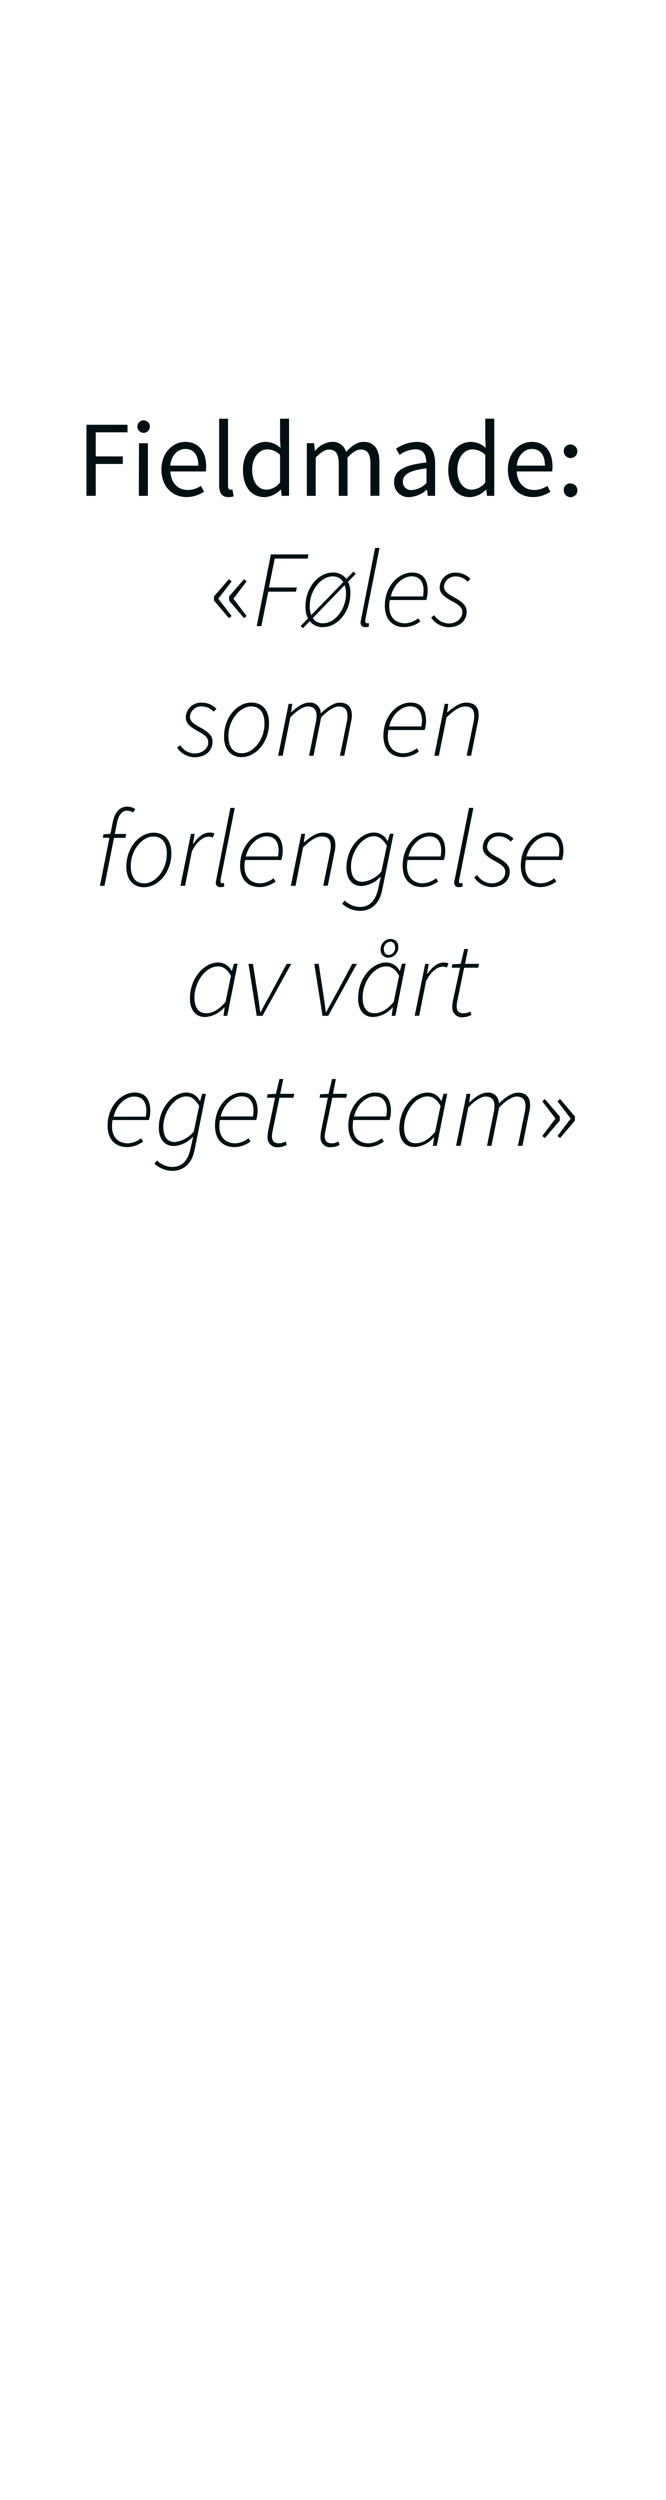 <svg id="Layer_1" data-name="Layer 1" xmlns="http://www.w3.org/2000/svg" viewBox="0 0 160 600"><defs><style>.cls-1{fill:#001012;}</style></defs><title>text</title><path class="cls-1" d="M20.77,101.94h9.86v1.82H23v5.78h6.5v1.81H23V119H20.77Z"/><path class="cls-1" d="M33,102.38a1.49,1.49,0,0,1,3,0,1.49,1.49,0,0,1-3,0Zm.39,4h2.14V119H33.35Z"/><path class="cls-1" d="M44.48,106.05c3.23,0,5.05,2.32,5.05,5.93a7.76,7.76,0,0,1-.08,1.17H40.92c.16,2.73,1.79,4.45,4.21,4.45a5.71,5.71,0,0,0,3.15-1L49,118a7.52,7.52,0,0,1-4.16,1.3c-3.38,0-6.06-2.47-6.06-6.6S41.6,106.05,44.48,106.05Zm3.17,5.7c0-2.58-1.14-4-3.12-4-1.76,0-3.38,1.46-3.63,4Z"/><path class="cls-1" d="M52.65,100.49h2.13v16.12c0,.67.28.93.6.93a1.79,1.79,0,0,0,.46-.05l.29,1.61a2.87,2.87,0,0,1-1.22.21c-1.61,0-2.26-1-2.26-2.86Z"/><path class="cls-1" d="M63.85,106.05a5.22,5.22,0,0,1,3.54,1.46l-.11-2.16v-4.86h2.16V119H67.67l-.18-1.48h-.08a5.69,5.69,0,0,1-3.82,1.79c-3.17,0-5.22-2.39-5.22-6.6S61,106.05,63.85,106.05Zm.21,11.47a4.27,4.27,0,0,0,3.22-1.74v-6.61a4.37,4.37,0,0,0-3.06-1.32c-2,0-3.64,2-3.64,4.83S61.85,117.52,64.06,117.52Z"/><path class="cls-1" d="M73.71,106.36h1.76l.19,1.82h.07a5.59,5.59,0,0,1,3.93-2.13,3.31,3.31,0,0,1,3.48,2.42c1.33-1.43,2.63-2.42,4.16-2.42,2.6,0,3.85,1.72,3.85,4.94v8H89v-7.72c0-2.37-.75-3.38-2.34-3.38-1,0-2,.65-3.17,1.95V119H81.38v-7.72c0-2.37-.76-3.38-2.37-3.38-.94,0-2,.65-3.17,1.95V119H73.71Z"/><path class="cls-1" d="M102.41,111c0-1.61-.55-3.17-2.6-3.17A6.85,6.85,0,0,0,96,109.17l-.86-1.48a9.42,9.42,0,0,1,5-1.64c3.09,0,4.39,2,4.39,5.2V119h-1.77l-.18-1.51h0a6.86,6.86,0,0,1-4.19,1.82,3.44,3.44,0,0,1-3.71-3.59C94.64,113,97,111.59,102.41,111ZM99,117.6a5.19,5.19,0,0,0,3.46-1.69V112.4c-4.24.52-5.67,1.56-5.67,3.17A1.94,1.94,0,0,0,99,117.6Z"/><path class="cls-1" d="M113.15,106.05a5.19,5.19,0,0,1,3.53,1.46l-.1-2.16v-4.86h2.16V119H117l-.18-1.48h-.08a5.71,5.71,0,0,1-3.82,1.79c-3.17,0-5.23-2.39-5.23-6.6S110.26,106.05,113.15,106.05Zm.21,11.47a4.27,4.27,0,0,0,3.22-1.74v-6.61a4.41,4.41,0,0,0-3.07-1.32c-2,0-3.64,2-3.64,4.83S111.15,117.52,113.36,117.52Z"/><path class="cls-1" d="M127.73,106.05c3.23,0,5,2.32,5,5.93a7.76,7.76,0,0,1-.08,1.17h-8.53c.16,2.73,1.8,4.45,4.21,4.45a5.71,5.71,0,0,0,3.15-1l.75,1.4a7.52,7.52,0,0,1-4.16,1.3c-3.38,0-6.06-2.47-6.06-6.6S124.85,106.05,127.73,106.05Zm3.18,5.7c0-2.58-1.15-4-3.12-4-1.77,0-3.38,1.46-3.64,4Z"/><path class="cls-1" d="M137,106.68a1.63,1.63,0,1,1-1.56,1.63A1.54,1.54,0,0,1,137,106.68Zm0,9.36a1.64,1.64,0,1,1-1.56,1.66A1.57,1.57,0,0,1,137,116Z"/><path class="cls-1" d="M51.4,144.14v-1L55,139l.65.54-3.2,4.14,3.2,4.18-.65.5Zm3.64,0v-1L58.63,139l.62.54-3.17,4.14,3.17,4.18-.62.5Z"/><path class="cls-1" d="M65.07,133.06h9.05l-.21,1H66L64.61,141h6.7l-.2,1H64.45l-1.66,8.27H61.67Z"/><path class="cls-1" d="M83.61,139.62a6.06,6.06,0,0,1,.57,2.73c0,4.68-3.19,8.16-6.6,8.16a3.88,3.88,0,0,1-3.17-1.43l-1.64,1.69-.55-.52L74,148.43a5.94,5.94,0,0,1-.62-2.86c0-4.68,3.2-8.16,6.58-8.16a3.84,3.84,0,0,1,3.25,1.53l1.71-1.77.55.55Zm-1.14.08a2.87,2.87,0,0,0-2.6-1.36c-2.73,0-5.46,3.31-5.46,7.08a6.16,6.16,0,0,0,.36,2.21Zm-7.33,8.65a2.85,2.85,0,0,0,2.52,1.23c2.75,0,5.46-3.31,5.46-7.08a6.51,6.51,0,0,0-.31-2.08Z"/><path class="cls-1" d="M90.11,131.5h1.07l-3.41,17.17a2.45,2.45,0,0,0,0,.52c0,.23.1.39.36.39a.9.9,0,0,0,.45-.11l.07.86a1.82,1.82,0,0,1-.88.18,1,1,0,0,1-1.14-1.12,3.54,3.54,0,0,1,.13-.8Z"/><path class="cls-1" d="M99,137.41c2.71,0,3.75,1.84,3.75,4.42a7.71,7.71,0,0,1-.34,2.18H93.65c-.68,3.93,1.25,5.59,3.72,5.59a5.59,5.59,0,0,0,3.12-1.22l.49.78a6.6,6.6,0,0,1-3.77,1.35c-2.89,0-4.76-1.79-4.76-5.15C92.45,140.63,95.75,137.41,99,137.41Zm2.6,5.74a6.4,6.4,0,0,0,.16-1.48c0-1.69-.73-3.35-2.86-3.35s-4.37,2-5,4.83Z"/><path class="cls-1" d="M104.33,147.63a4.22,4.22,0,0,0,3.54,2c1.72,0,3.2-1.19,3.2-2.62,0-1-.44-1.64-2.39-2.68-2.24-1.2-3.05-2.08-3.05-3.38a3.66,3.66,0,0,1,3.93-3.51,4.72,4.72,0,0,1,3.46,1.51l-.7.67a3.74,3.74,0,0,0-2.79-1.27,2.69,2.69,0,0,0-2.86,2.44c0,1.2,1.1,1.82,2.32,2.5,2.7,1.45,3.12,2.42,3.12,3.53,0,2.29-1.87,3.72-4.37,3.72a5.29,5.29,0,0,1-4.16-2.31Z"/><path class="cls-1" d="M43.29,178.83a4.2,4.2,0,0,0,3.53,2c1.72,0,3.2-1.19,3.2-2.62,0-1-.44-1.64-2.39-2.68-2.24-1.2-3-2.08-3-3.38a3.66,3.66,0,0,1,3.92-3.51,4.73,4.73,0,0,1,3.46,1.5l-.7.68a3.74,3.74,0,0,0-2.78-1.27A2.69,2.69,0,0,0,45.63,172c0,1.2,1.09,1.82,2.31,2.5,2.7,1.45,3.12,2.42,3.12,3.53,0,2.29-1.87,3.72-4.37,3.72a5.29,5.29,0,0,1-4.16-2.31Z"/><path class="cls-1" d="M53.82,176.77c0-4.68,3.19-8.16,6.57-8.16,2.58,0,4.24,1.79,4.24,4.94,0,4.65-3.2,8.16-6.6,8.16C55.48,181.71,53.82,179.89,53.82,176.77Zm1.06-.15c0,2.7,1.17,4.16,3.25,4.16,2.68,0,5.41-3.25,5.41-7.1,0-2.71-1.17-4.14-3.22-4.14C57.64,169.54,54.88,172.79,54.88,176.62Z"/><path class="cls-1" d="M69.34,168.92h.88l-.28,2H70c1.4-1.3,2.94-2.29,4.16-2.29a2.54,2.54,0,0,1,2.89,2.6c1.71-1.67,3.32-2.6,4.55-2.6,2.08,0,2.93,1.22,2.93,3a7.1,7.1,0,0,1-.2,1.69l-1.62,8.06H81.66l1.61-7.9a7,7,0,0,0,.21-1.62c0-1.53-.65-2.31-2.16-2.31-.8,0-2.41.78-4.16,2.62l-1.84,9.21H74.25l1.59-7.9a7.61,7.61,0,0,0,.21-1.62c0-1.53-.65-2.31-2.16-2.31-.81,0-2.42.78-4.14,2.62l-1.84,9.21H66.82Z"/><path class="cls-1" d="M98.61,168.61c2.71,0,3.75,1.84,3.75,4.42a7.37,7.37,0,0,1-.34,2.18H93.31c-.68,3.93,1.25,5.59,3.72,5.59a5.56,5.56,0,0,0,3.12-1.22l.49.78a6.6,6.6,0,0,1-3.77,1.35c-2.88,0-4.76-1.79-4.76-5.15C92.11,171.83,95.42,168.61,98.61,168.61Zm2.6,5.74a6.4,6.4,0,0,0,.16-1.48c0-1.69-.73-3.35-2.86-3.35s-4.37,2-5,4.83Z"/><path class="cls-1" d="M106.83,168.92h.88l-.28,2h.1c1.54-1.3,2.94-2.29,4.47-2.29,2.14,0,3,1.22,3,3a6.66,6.66,0,0,1-.21,1.69l-1.61,8.06h-1.07l1.61-7.9a9.18,9.18,0,0,0,.21-1.62c0-1.53-.65-2.31-2.23-2.31-1.1,0-2.55.78-4.42,2.62l-1.85,9.21h-1.09Z"/><path class="cls-1" d="M24.87,200.22l1.66-.1.57-2.86c.52-2.47,1.8-3.67,3.43-3.67a3.47,3.47,0,0,1,1.95.58L32,195a2.77,2.77,0,0,0-1.49-.44c-1.24,0-2.05,1.22-2.36,2.73l-.57,2.86h2.75l-.21.94H27.39L25.1,212.6H24l2.29-11.54H24.71Z"/><path class="cls-1" d="M30.35,208c0-4.68,3.2-8.16,6.58-8.16,2.57,0,4.24,1.79,4.24,4.94,0,4.65-3.2,8.16-6.61,8.16C32,212.91,30.35,211.09,30.35,208Zm1.07-.15c0,2.7,1.17,4.16,3.25,4.16,2.68,0,5.41-3.25,5.41-7.1,0-2.71-1.17-4.14-3.23-4.14C34.17,200.74,31.42,204,31.42,207.82Z"/><path class="cls-1" d="M45.87,200.12h.89l-.39,2.37h.1c1-1.49,2.32-2.68,3.93-2.68a3,3,0,0,1,1.12.21l-.42,1a2.28,2.28,0,0,0-1-.21c-1.32,0-2.91,1.28-4,3.51l-1.64,8.27H43.35Z"/><path class="cls-1" d="M55.34,193.9H56.4L53,211.07a2.45,2.45,0,0,0,0,.52c0,.23.1.39.36.39a.87.87,0,0,0,.44-.11l.08.86a1.85,1.85,0,0,1-.88.18,1,1,0,0,1-1.15-1.12,3.54,3.54,0,0,1,.13-.8Z"/><path class="cls-1" d="M64.18,199.81c2.7,0,3.74,1.84,3.74,4.42a7.37,7.37,0,0,1-.34,2.18H58.87c-.67,3.93,1.25,5.59,3.72,5.59a5.53,5.53,0,0,0,3.12-1.22l.5.78a6.63,6.63,0,0,1-3.77,1.35c-2.89,0-4.76-1.79-4.76-5.15C57.68,203,61,199.81,64.18,199.81Zm2.6,5.74a7,7,0,0,0,.15-1.48c0-1.69-.72-3.35-2.86-3.35s-4.36,2-5,4.83Z"/><path class="cls-1" d="M72.39,200.12h.89l-.29,2h.11c1.53-1.3,2.93-2.29,4.47-2.29,2.13,0,3,1.22,3,3a6.66,6.66,0,0,1-.21,1.69l-1.61,8.06H77.65l1.61-7.9a9.18,9.18,0,0,0,.21-1.62c0-1.53-.65-2.31-2.24-2.31-1.09,0-2.55.78-4.42,2.63L71,212.6H69.87Z"/><path class="cls-1" d="M94.55,200.12l-2.74,13.55c-.62,3.06-2.49,4.94-5.38,4.94a6.52,6.52,0,0,1-4.24-1.72l.6-.78a5.42,5.42,0,0,0,3.69,1.56c2.45,0,3.8-1.74,4.37-4.39l.63-2.81h-.11a6.75,6.75,0,0,1-4.52,2.18c-2.13,0-3.62-1.56-3.62-4.44,0-4.63,3.33-8.4,6.64-8.4a3.55,3.55,0,0,1,3.19,2h.11l.49-1.72Zm-2.92,9,1.3-6.16c-1-1.62-1.92-2.27-3.09-2.27-2.81,0-5.51,3.7-5.51,7.28,0,2.45,1,3.67,2.73,3.67A6.87,6.87,0,0,0,91.63,209.17Z"/><path class="cls-1" d="M103.23,199.81c2.7,0,3.74,1.84,3.74,4.42a7.76,7.76,0,0,1-.33,2.18H97.92c-.67,3.93,1.25,5.59,3.72,5.59a5.53,5.53,0,0,0,3.12-1.22l.5.78a6.63,6.63,0,0,1-3.77,1.35c-2.89,0-4.76-1.79-4.76-5.15C96.73,203,100,199.81,103.23,199.81Zm2.6,5.74a7,7,0,0,0,.15-1.48c0-1.69-.72-3.35-2.85-3.35s-4.37,2-5,4.83Z"/><path class="cls-1" d="M112.67,193.9h1.06l-3.4,17.17a2.05,2.05,0,0,0-.06.52.34.34,0,0,0,.37.39.87.87,0,0,0,.44-.11l.08.86a1.89,1.89,0,0,1-.89.18,1,1,0,0,1-1.14-1.12,3.54,3.54,0,0,1,.13-.8Z"/><path class="cls-1" d="M114.64,210a4.2,4.2,0,0,0,3.54,2c1.71,0,3.2-1.19,3.2-2.62,0-1-.45-1.64-2.4-2.68-2.23-1.2-3-2.08-3-3.38a3.66,3.66,0,0,1,3.93-3.51,4.75,4.75,0,0,1,3.46,1.5l-.71.68a3.7,3.7,0,0,0-2.78-1.27,2.69,2.69,0,0,0-2.86,2.44c0,1.2,1.09,1.82,2.32,2.5,2.7,1.45,3.12,2.42,3.12,3.53,0,2.29-1.88,3.72-4.37,3.72a5.29,5.29,0,0,1-4.16-2.31Z"/><path class="cls-1" d="M131.62,199.81c2.7,0,3.74,1.84,3.74,4.42a7.76,7.76,0,0,1-.33,2.18h-8.71c-.68,3.93,1.24,5.59,3.71,5.59a5.53,5.53,0,0,0,3.12-1.22l.5.78a6.63,6.63,0,0,1-3.77,1.35c-2.89,0-4.76-1.79-4.76-5.15C125.12,203,128.42,199.81,131.62,199.81Zm2.6,5.74a7,7,0,0,0,.16-1.48c0-1.69-.73-3.35-2.86-3.35s-4.37,2-5.05,4.83Z"/><path class="cls-1" d="M52.41,231a3.61,3.61,0,0,1,3.23,2h.07l.5-1.71h.88L54.6,243.8h-.91l.28-2h-.1a6.62,6.62,0,0,1-4.6,2.29c-2.19,0-3.64-1.58-3.64-4.5C45.63,234.8,49,231,52.41,231Zm1.77,9.46,1.3-6.26c-.91-1.62-1.92-2.27-3.09-2.27-3,0-5.67,3.72-5.67,7.47,0,2.52,1.06,3.77,2.78,3.77S52.7,242.19,54.18,240.47Z"/><path class="cls-1" d="M59.69,231.32h1.07L62,239.2c.21,1.22.34,2.52.52,3.69h.11c.62-1.22,1.3-2.47,2-3.69l4.24-7.88h1.11L63.05,243.8H61.67Z"/><path class="cls-1" d="M75.5,231.32h1.07l1.19,7.88c.21,1.22.34,2.52.52,3.69h.11c.62-1.22,1.3-2.47,2-3.69l4.23-7.88h1.12L78.85,243.8H77.48Z"/><path class="cls-1" d="M92.82,231A3.61,3.61,0,0,1,96,233h.08l.49-1.71h.89L95,243.8h-.91l.29-2h-.11a6.58,6.58,0,0,1-4.6,2.29c-2.18,0-3.64-1.58-3.64-4.5C86,234.8,89.36,231,92.82,231Zm1.76,9.46,1.3-6.26c-.91-1.62-1.92-2.27-3.09-2.27-3,0-5.67,3.72-5.67,7.47,0,2.52,1.07,3.77,2.78,3.77S93.1,242.19,94.58,240.47Zm-3.14-12.61a2.45,2.45,0,0,1,2.34-2.5,1.81,1.81,0,0,1,1.9,2,2.45,2.45,0,0,1-2.32,2.49A1.82,1.82,0,0,1,91.44,227.86Zm.78-.05c0,.83.44,1.4,1.19,1.4a1.7,1.7,0,0,0,1.51-1.79c0-.83-.44-1.41-1.19-1.41A1.71,1.71,0,0,0,92.22,227.81Z"/><path class="cls-1" d="M102.15,231.32H103l-.39,2.37h.11c1-1.49,2.31-2.68,3.92-2.68a3.2,3.2,0,0,1,1.12.2l-.41,1a2.32,2.32,0,0,0-1-.21c-1.33,0-2.91,1.27-4,3.51l-1.64,8.27H99.63Z"/><path class="cls-1" d="M110.52,232.25h-2l.16-.83,2-.1.85-3.56h.91l-.72,3.56h3.38l-.21.93h-3.38l-1.69,8.2a5.87,5.87,0,0,0-.11,1c0,1.15.42,1.75,1.77,1.75a3.31,3.31,0,0,0,1.51-.45l.29.81a4.38,4.38,0,0,1-2,.57,2.29,2.29,0,0,1-2.62-2.47,10.2,10.2,0,0,1,.1-1.25Z"/><path class="cls-1" d="M32.35,262.21c2.71,0,3.75,1.84,3.75,4.42a7.37,7.37,0,0,1-.34,2.18H27.05c-.68,3.93,1.25,5.59,3.72,5.59a5.56,5.56,0,0,0,3.12-1.22l.49.78a6.6,6.6,0,0,1-3.77,1.35c-2.88,0-4.76-1.79-4.76-5.15C25.85,265.43,29.16,262.21,32.35,262.21ZM35,268a6.4,6.4,0,0,0,.16-1.48c0-1.69-.73-3.35-2.86-3.35s-4.37,2-5,4.83Z"/><path class="cls-1" d="M49.46,262.52l-2.73,13.55c-.62,3.06-2.5,4.94-5.38,4.94a6.5,6.5,0,0,1-4.24-1.72l.6-.78a5.42,5.42,0,0,0,3.69,1.56c2.45,0,3.8-1.74,4.37-4.39l.62-2.81h-.1a6.75,6.75,0,0,1-4.52,2.18c-2.14,0-3.62-1.56-3.62-4.44,0-4.63,3.33-8.4,6.63-8.4a3.57,3.57,0,0,1,3.2,2h.1l.5-1.71Zm-2.91,9.05,1.3-6.16c-1-1.62-1.92-2.27-3.09-2.27-2.81,0-5.52,3.7-5.52,7.28,0,2.45,1,3.67,2.73,3.67A6.89,6.89,0,0,0,46.55,271.57Z"/><path class="cls-1" d="M58.15,262.21c2.7,0,3.74,1.84,3.74,4.42a7.37,7.37,0,0,1-.34,2.18H52.84c-.68,3.93,1.25,5.59,3.72,5.59a5.56,5.56,0,0,0,3.12-1.22l.49.78a6.6,6.6,0,0,1-3.77,1.35c-2.88,0-4.75-1.79-4.75-5.15C51.65,265.43,55,262.21,58.15,262.21Zm2.6,5.74a7,7,0,0,0,.15-1.48c0-1.69-.73-3.35-2.86-3.35s-4.37,2-5,4.83Z"/><path class="cls-1" d="M66.07,263.46H64.13l.15-.84,2-.1.86-3.56h.91l-.73,3.56h3.38l-.21.94H67.14l-1.69,8.19a5.9,5.9,0,0,0-.1,1c0,1.15.41,1.75,1.76,1.75a3.28,3.28,0,0,0,1.51-.45l.29.81a4.34,4.34,0,0,1-2,.57,2.3,2.3,0,0,1-2.63-2.47,10.2,10.2,0,0,1,.1-1.25Z"/><path class="cls-1" d="M78.76,263.46h-2l.16-.84,2-.1.85-3.56h.92L80,262.52h3.38l-.21.94H79.83l-1.69,8.19a5.87,5.87,0,0,0-.11,1c0,1.15.42,1.75,1.77,1.75a3.28,3.28,0,0,0,1.51-.45l.29.81a4.38,4.38,0,0,1-2,.57A2.3,2.3,0,0,1,77,272.84a10.2,10.2,0,0,1,.1-1.25Z"/><path class="cls-1" d="M90.18,262.21c2.7,0,3.74,1.84,3.74,4.42a7.37,7.37,0,0,1-.34,2.18H84.87c-.67,3.93,1.25,5.59,3.72,5.59a5.53,5.53,0,0,0,3.12-1.22l.5.78a6.63,6.63,0,0,1-3.77,1.35c-2.89,0-4.76-1.79-4.76-5.15C83.68,265.43,87,262.21,90.18,262.21Zm2.6,5.74a7,7,0,0,0,.15-1.48c0-1.69-.72-3.35-2.86-3.35s-4.36,2-5,4.83Z"/><path class="cls-1" d="M102.76,262.21a3.59,3.59,0,0,1,3.22,2h.08l.5-1.71h.88L104.94,275H104l.29-2h-.1a6.62,6.62,0,0,1-4.61,2.29c-2.18,0-3.64-1.58-3.64-4.5C96,266,99.3,262.21,102.76,262.21Zm1.77,9.46,1.3-6.26c-.91-1.62-1.93-2.27-3.1-2.27-3,0-5.66,3.72-5.66,7.47,0,2.52,1.06,3.77,2.78,3.77S103.05,273.39,104.53,271.67Z"/><path class="cls-1" d="M112.09,262.52H113l-.29,2h.11c1.4-1.31,2.93-2.29,4.16-2.29a2.54,2.54,0,0,1,2.88,2.6c1.72-1.67,3.33-2.6,4.55-2.6,2.08,0,2.94,1.22,2.94,3a6.66,6.66,0,0,1-.21,1.69L125.51,275h-1.09l1.61-7.9a7,7,0,0,0,.21-1.62c0-1.53-.65-2.31-2.16-2.31-.81,0-2.42.78-4.16,2.63l-1.85,9.2H117l1.58-7.9a7,7,0,0,0,.21-1.62c0-1.53-.65-2.31-2.16-2.31-.8,0-2.41.78-4.13,2.63l-1.85,9.2h-1.09Z"/><path class="cls-1" d="M133.44,268.45l-3.17-4.14.62-.54,3.59,4.18v1l-3.59,4.19-.62-.5Zm3.67,0-3.18-4.14.63-.54,3.56,4.18v1l-3.56,4.19-.63-.5Z"/></svg>